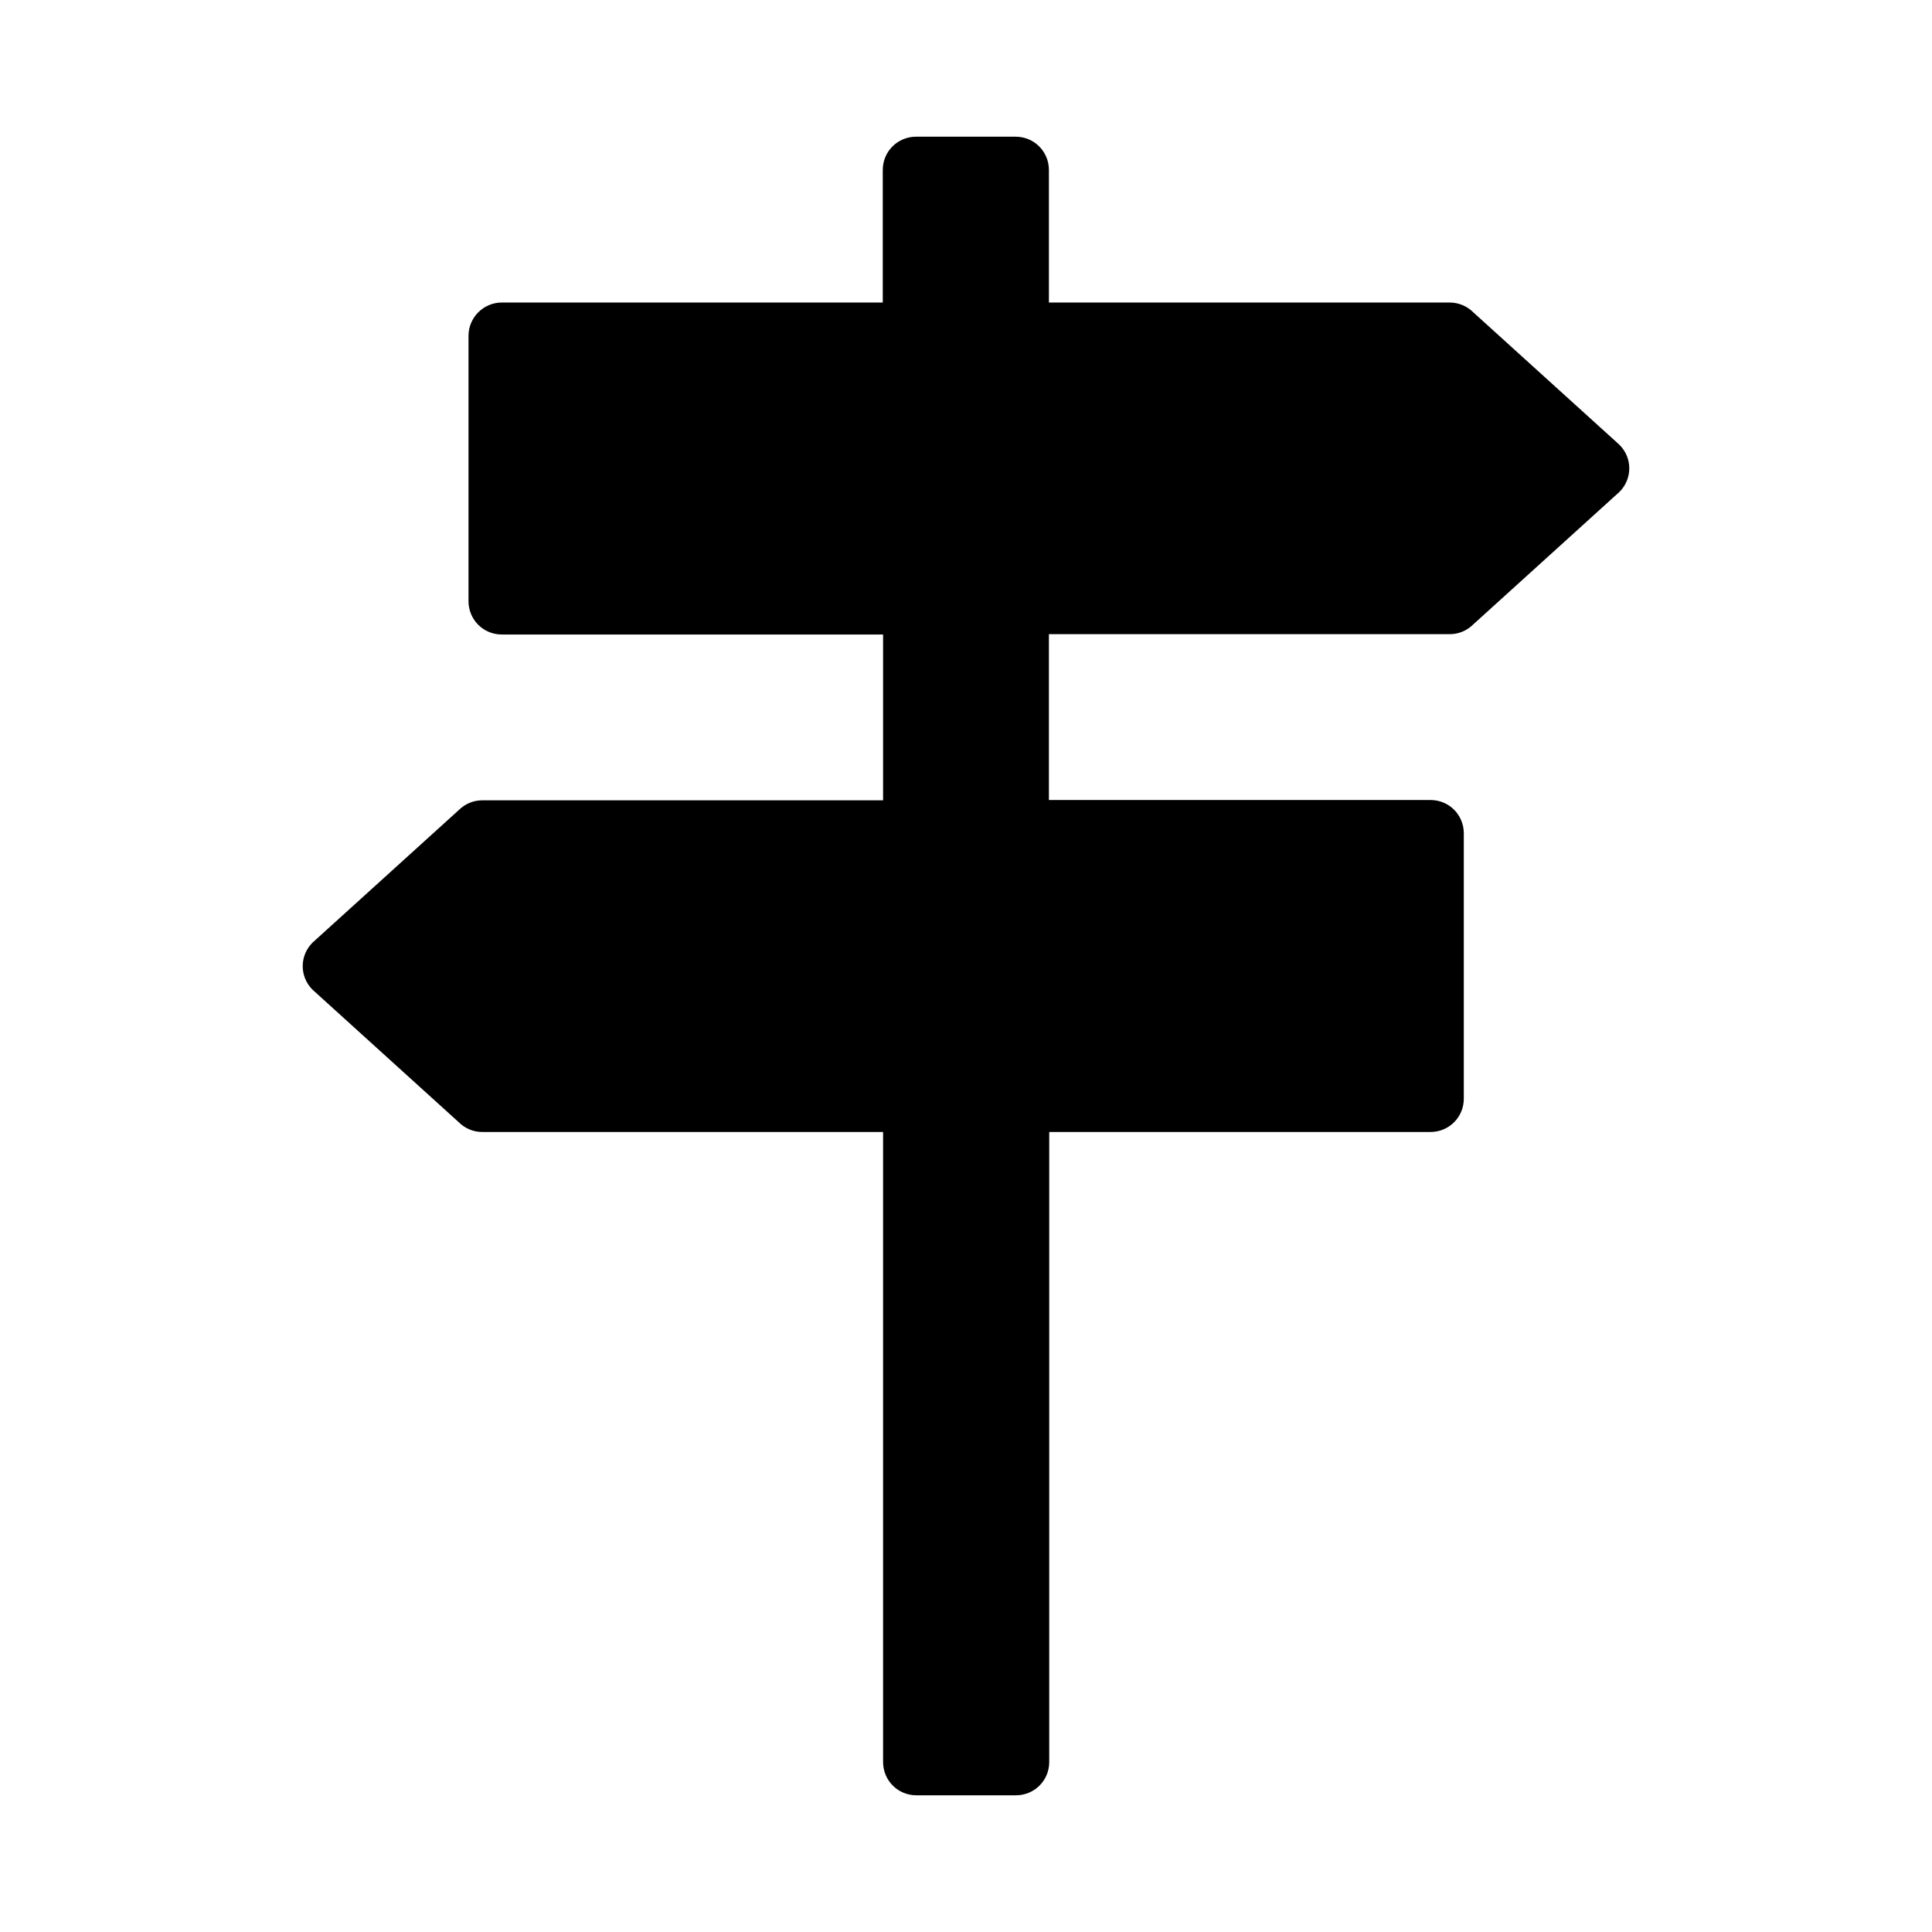 <?xml version="1.0" encoding="UTF-8"?>
<svg enable-background="new 0 0 512 512" version="1.1" viewBox="0 0 12 12" xml:space="preserve" xmlns="http://www.w3.org/2000/svg"><path d="m10.059 2.763-0.908-0.823c-0.038-0.038-0.091-0.061-0.146-0.061h-2.49v-0.823c0-0.114-0.091-0.207-0.207-0.207h-0.618c-0.114 0-0.207 0.091-0.207 0.207v0.823h-2.366c-0.114 0-0.207 0.093-0.207 0.207v1.648c0 0.114 0.091 0.207 0.207 0.207h2.368v1.03h-2.49c-0.055 0-0.107 0.022-0.146 0.061l-0.908 0.823c-0.081 0.081-0.081 0.211 0 0.292l0.908 0.823c0.039 0.039 0.091 0.061 0.146 0.061h2.49v3.913c0 0.114 0.091 0.207 0.207 0.207h0.618c0.114 0 0.207-0.091 0.207-0.207v-3.913h2.368c0.114 0 0.207-0.091 0.207-0.207v-1.648c0-0.114-0.091-0.207-0.207-0.207h-2.37v-1.03h2.49c0.055 0 0.107-0.022 0.146-0.061l0.908-0.823c0.081-0.081 0.081-0.211 0-0.292z" stroke-width=".02"/></svg>
